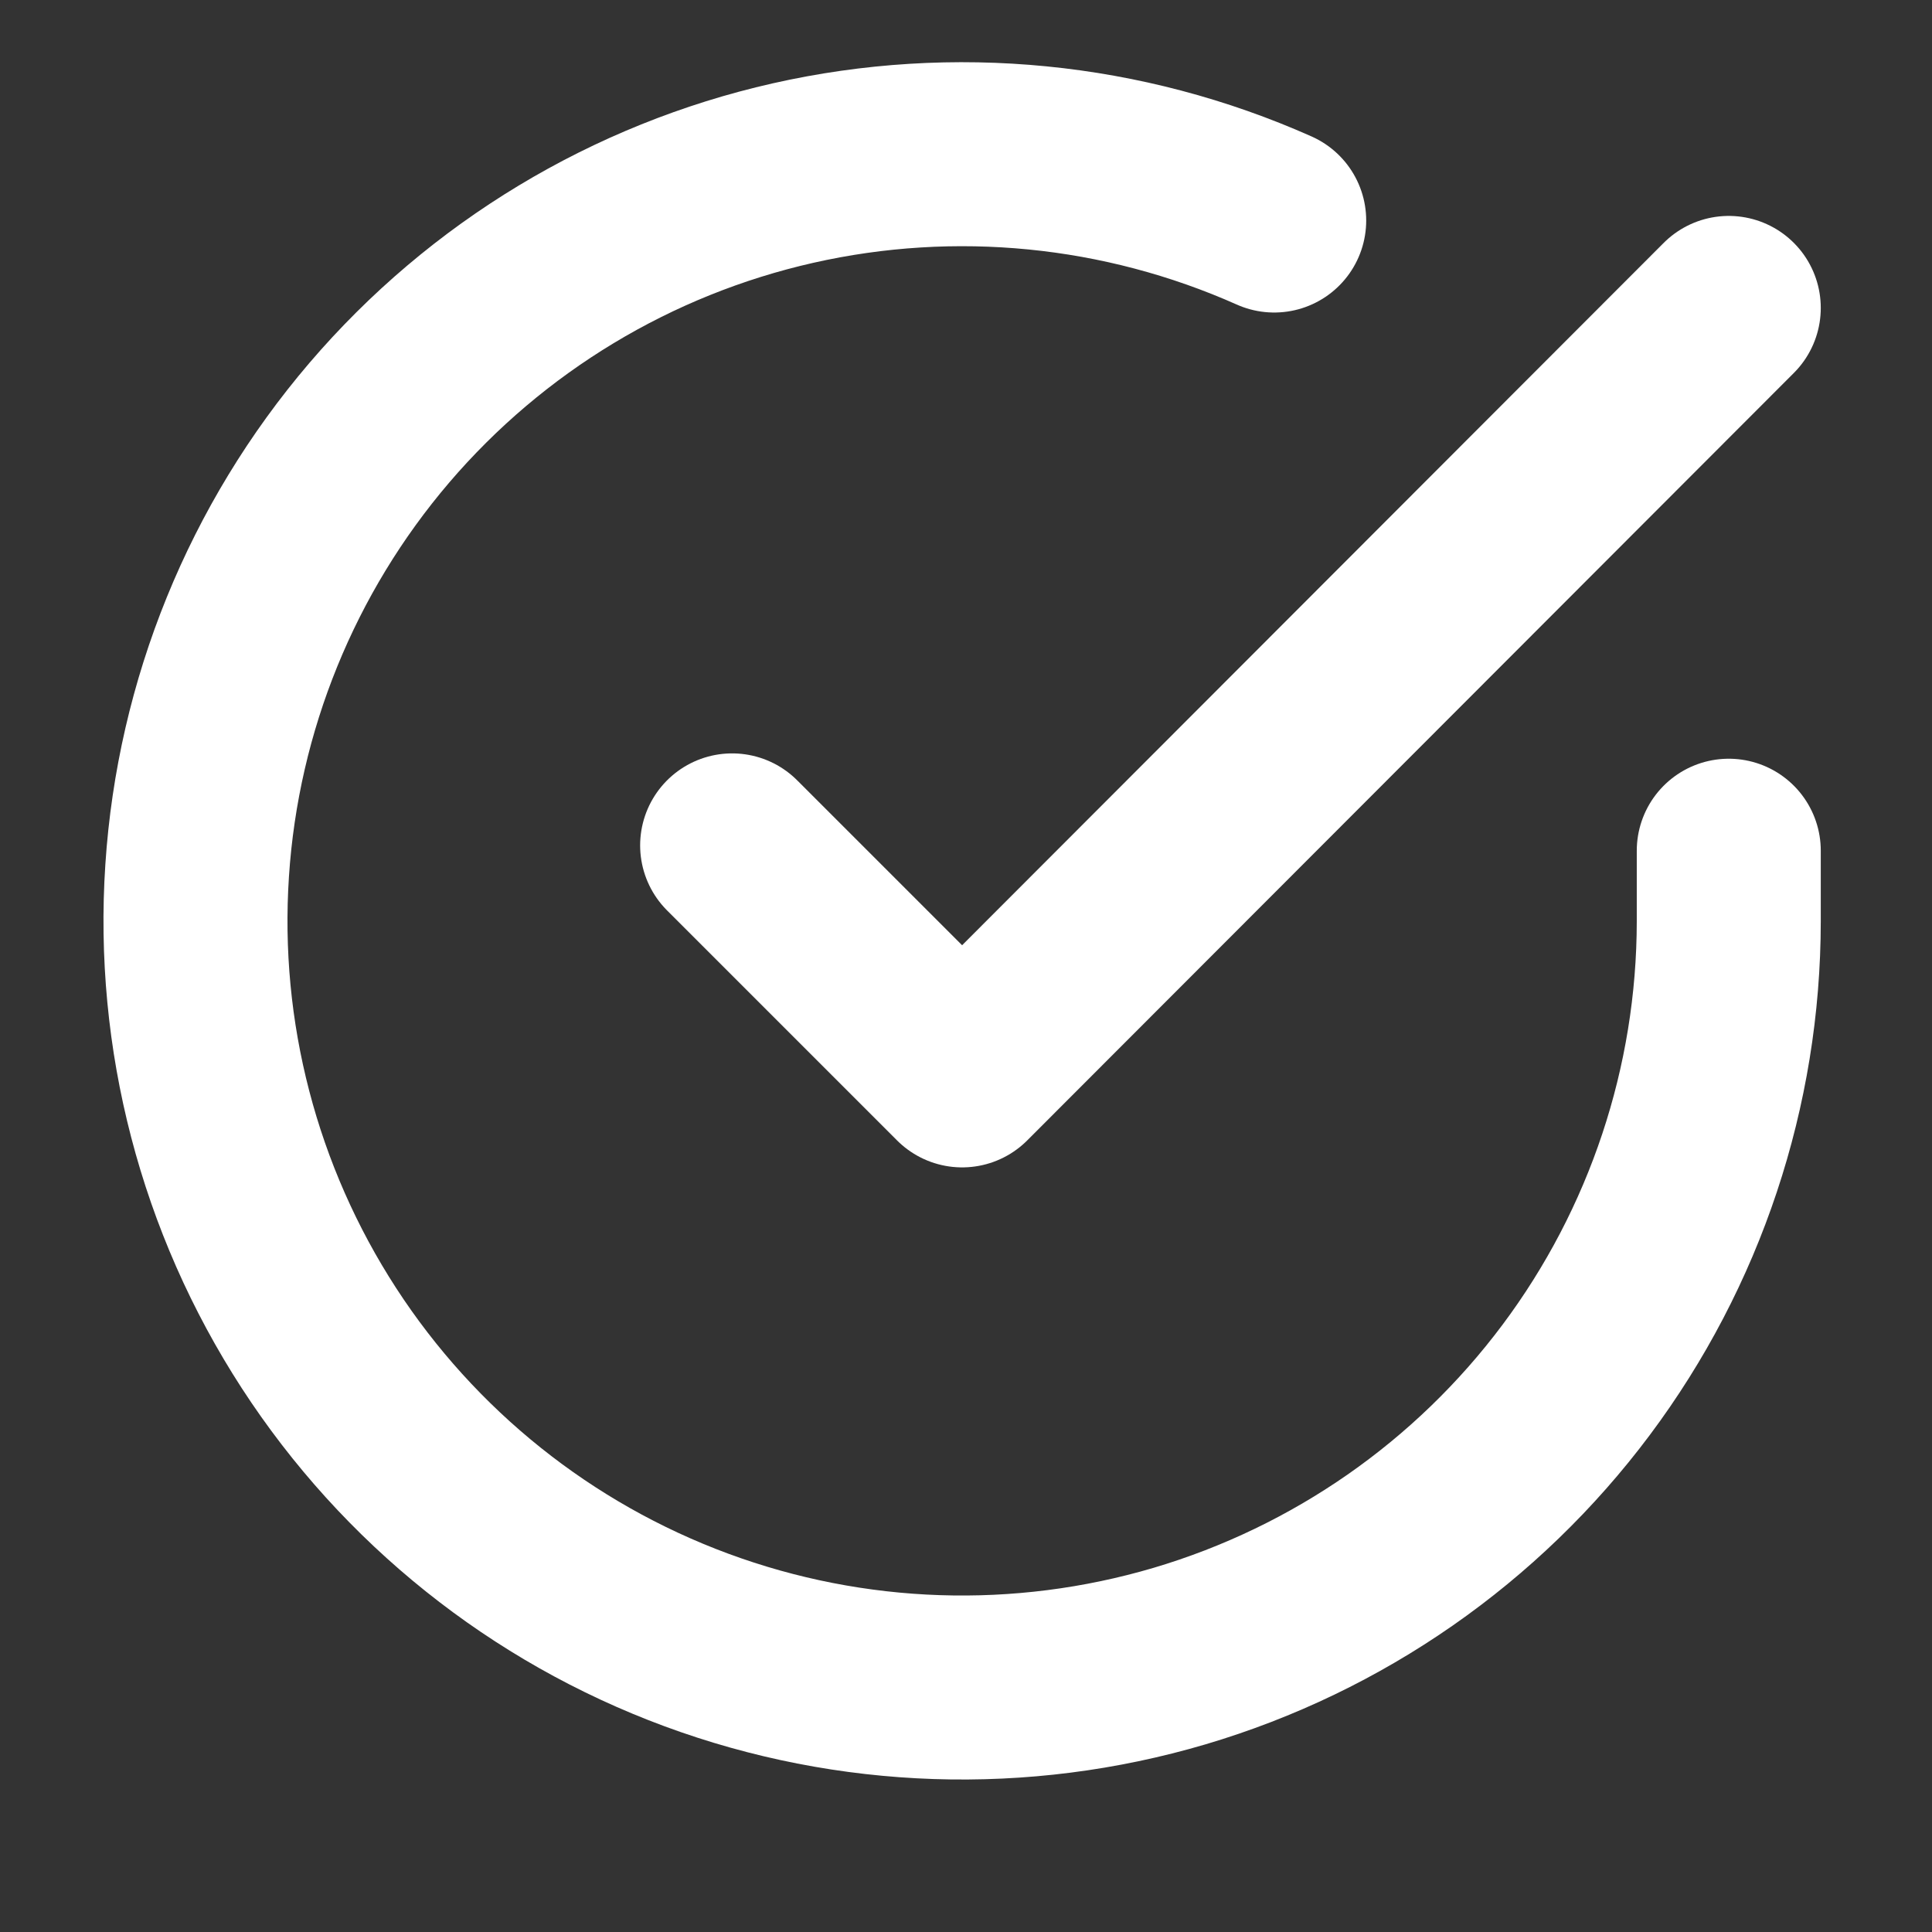 <svg width="21" height="21" viewBox="0 0 21 21" fill="none" xmlns="http://www.w3.org/2000/svg">
<rect x="0" y="0" width="21" height="21" fill="#333333" stroke="none"/>
<g clip-path="url(#clip0_879_639)">
<path d="M18.791 9.247V10.014C18.79 11.811 18.208 13.56 17.132 14.999C16.056 16.438 14.544 17.491 12.821 18.001C11.097 18.51 9.256 18.449 7.57 17.826C5.884 17.203 4.445 16.052 3.467 14.545C2.489 13.037 2.024 11.254 2.143 9.461C2.261 7.668 2.956 5.961 4.123 4.595C5.291 3.229 6.869 2.277 8.621 1.881C10.374 1.485 12.208 1.666 13.85 2.397" stroke="white" stroke-width="2" stroke-linecap="round" stroke-linejoin="round"/>
<path d="M18.791 3.347L10.458 11.689L7.958 9.189" stroke="white" stroke-width="2" stroke-linecap="round" stroke-linejoin="round"/>
</g>
<defs>
<clipPath id="clip0_879_639">
<rect width="20" height="20" fill="white" transform="translate(0.458 0.014)"/>
</clipPath>
</defs>
</svg>
